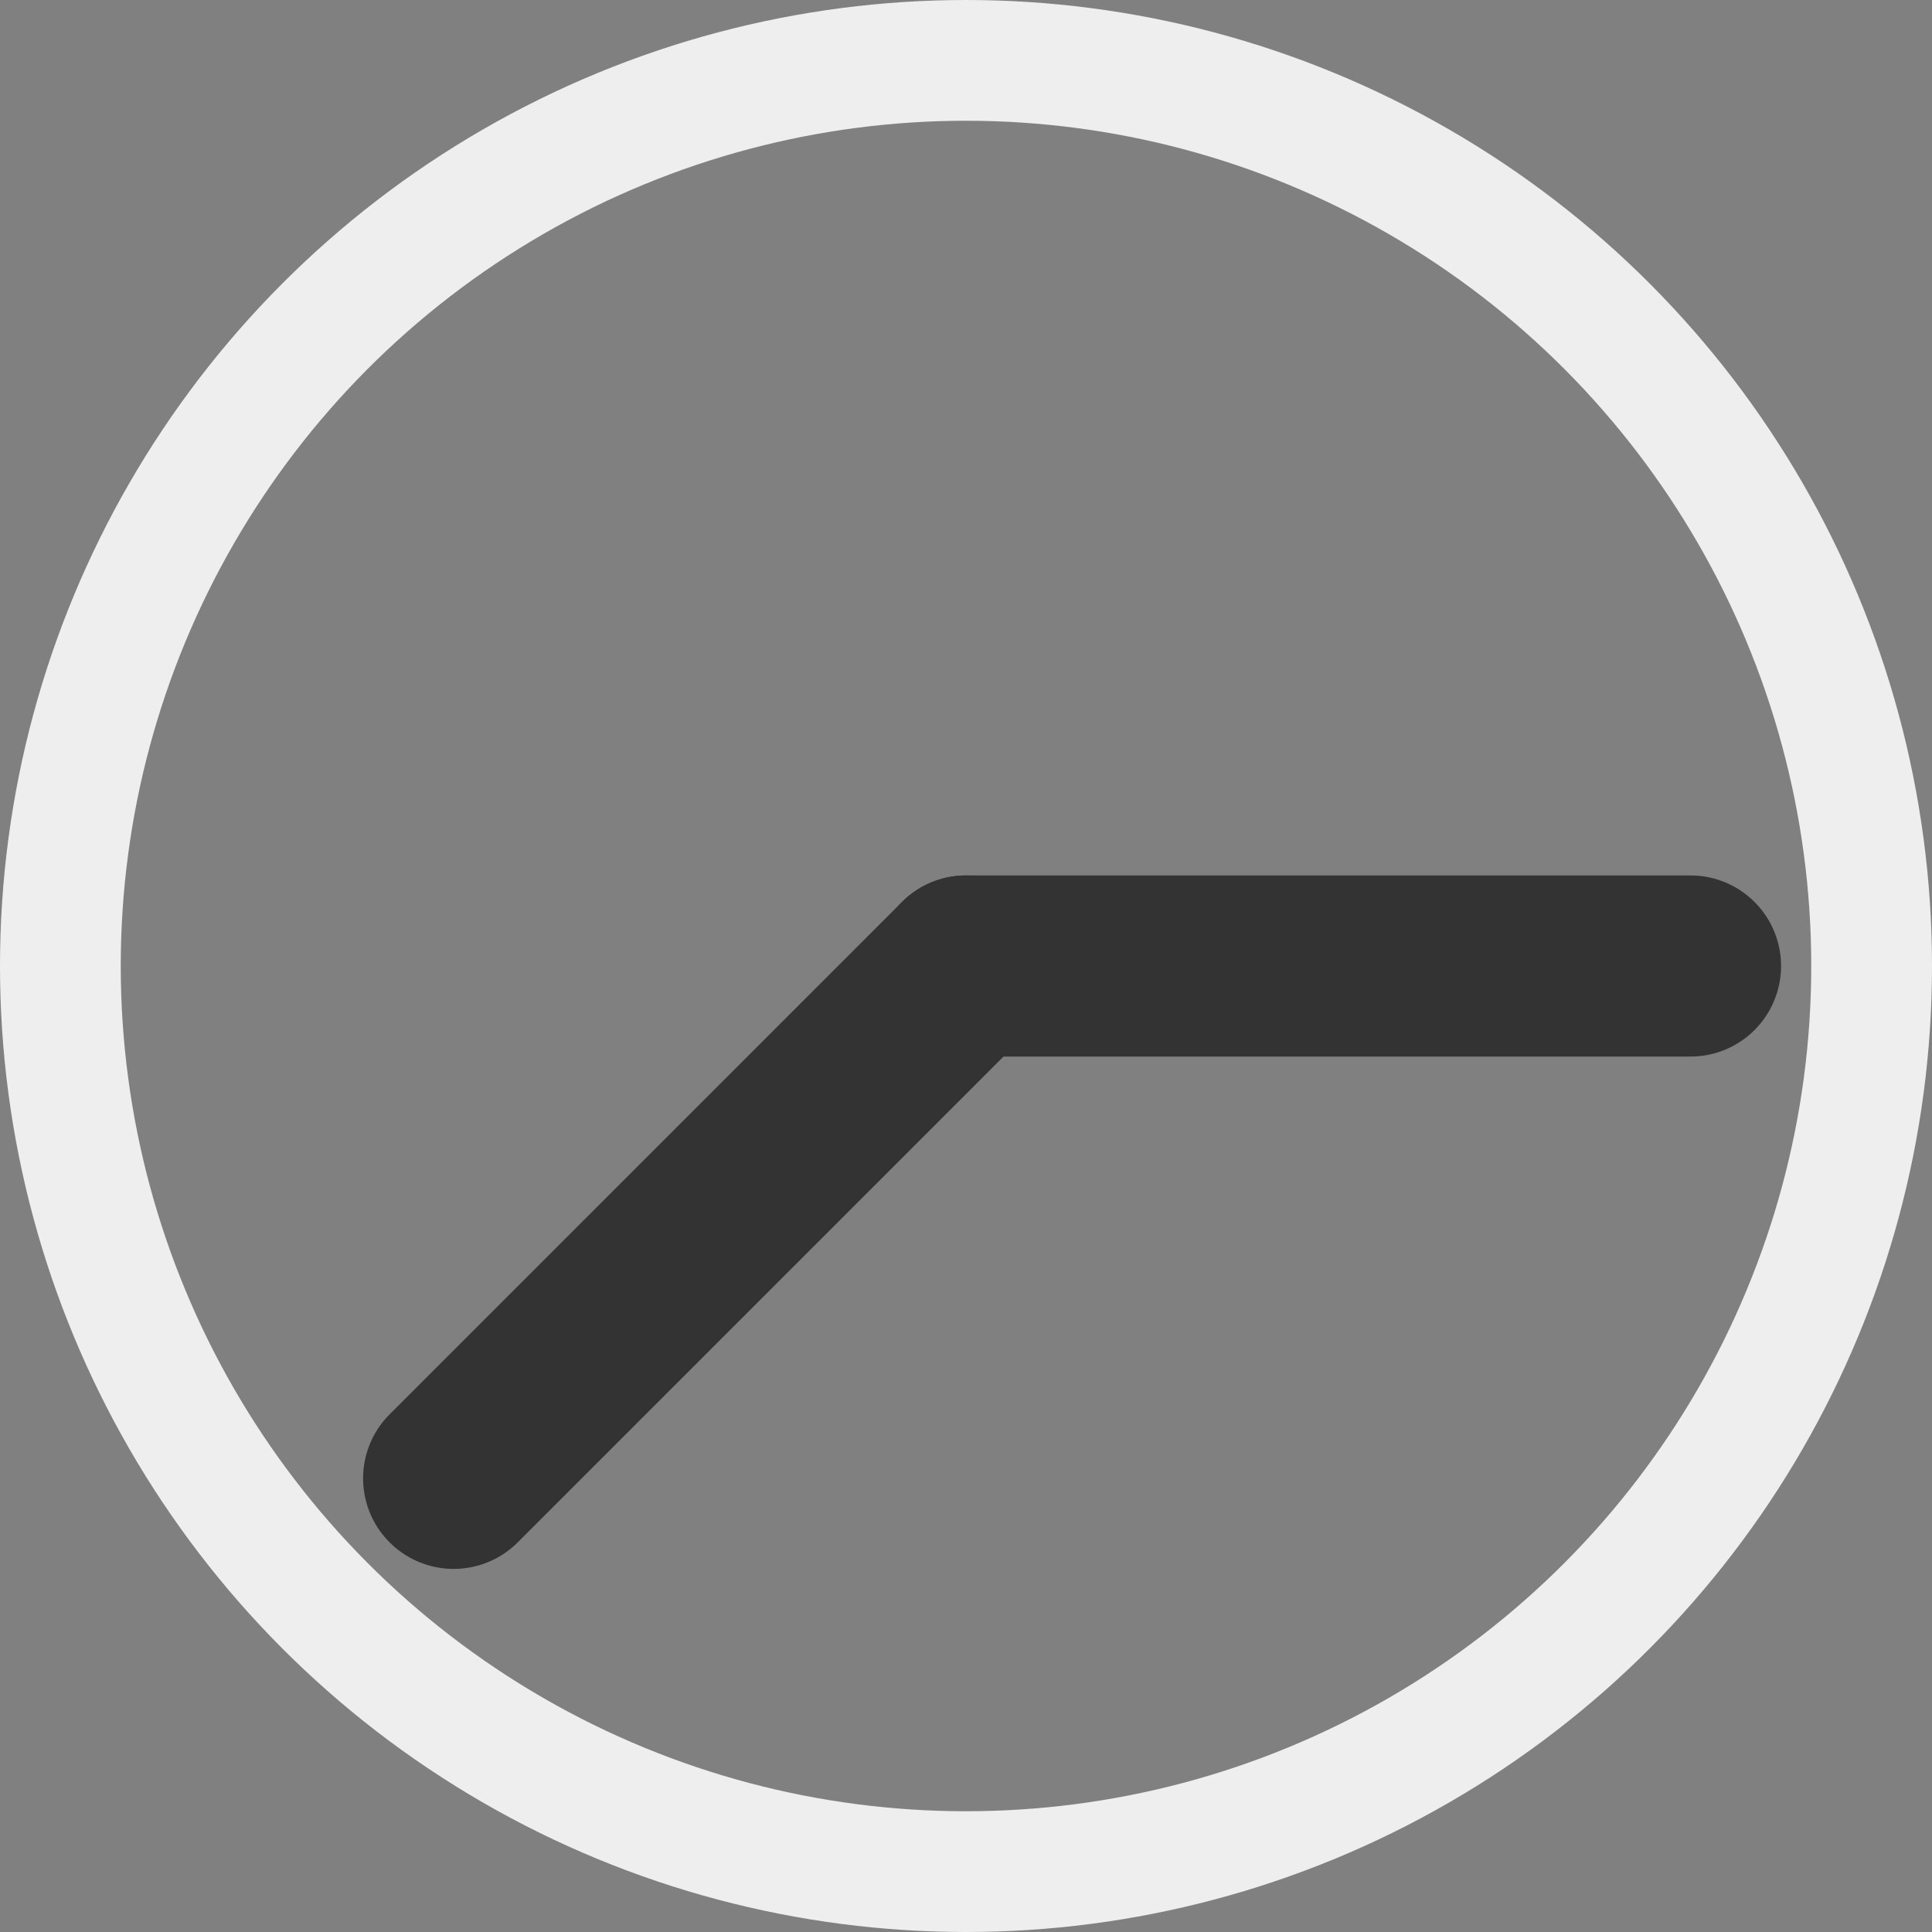 <svg width="16" height="16" viewBox="0 0 16 16" fill="none" xmlns="http://www.w3.org/2000/svg">
<rect x="0" y="0" width="16" height="16" fill="#808080" stroke="none"/>
<circle cx="8" cy="8" r="7.5" stroke="#EEEEEE"/>
<path d="M8 8L3.757 12.243" stroke="#333333" stroke-width="1.5" stroke-linecap="round" stroke-linejoin="round"/>
<path d="M14 8L8 8" stroke="#333333" stroke-width="1.5" stroke-linecap="round" stroke-linejoin="round"/>
</svg>
